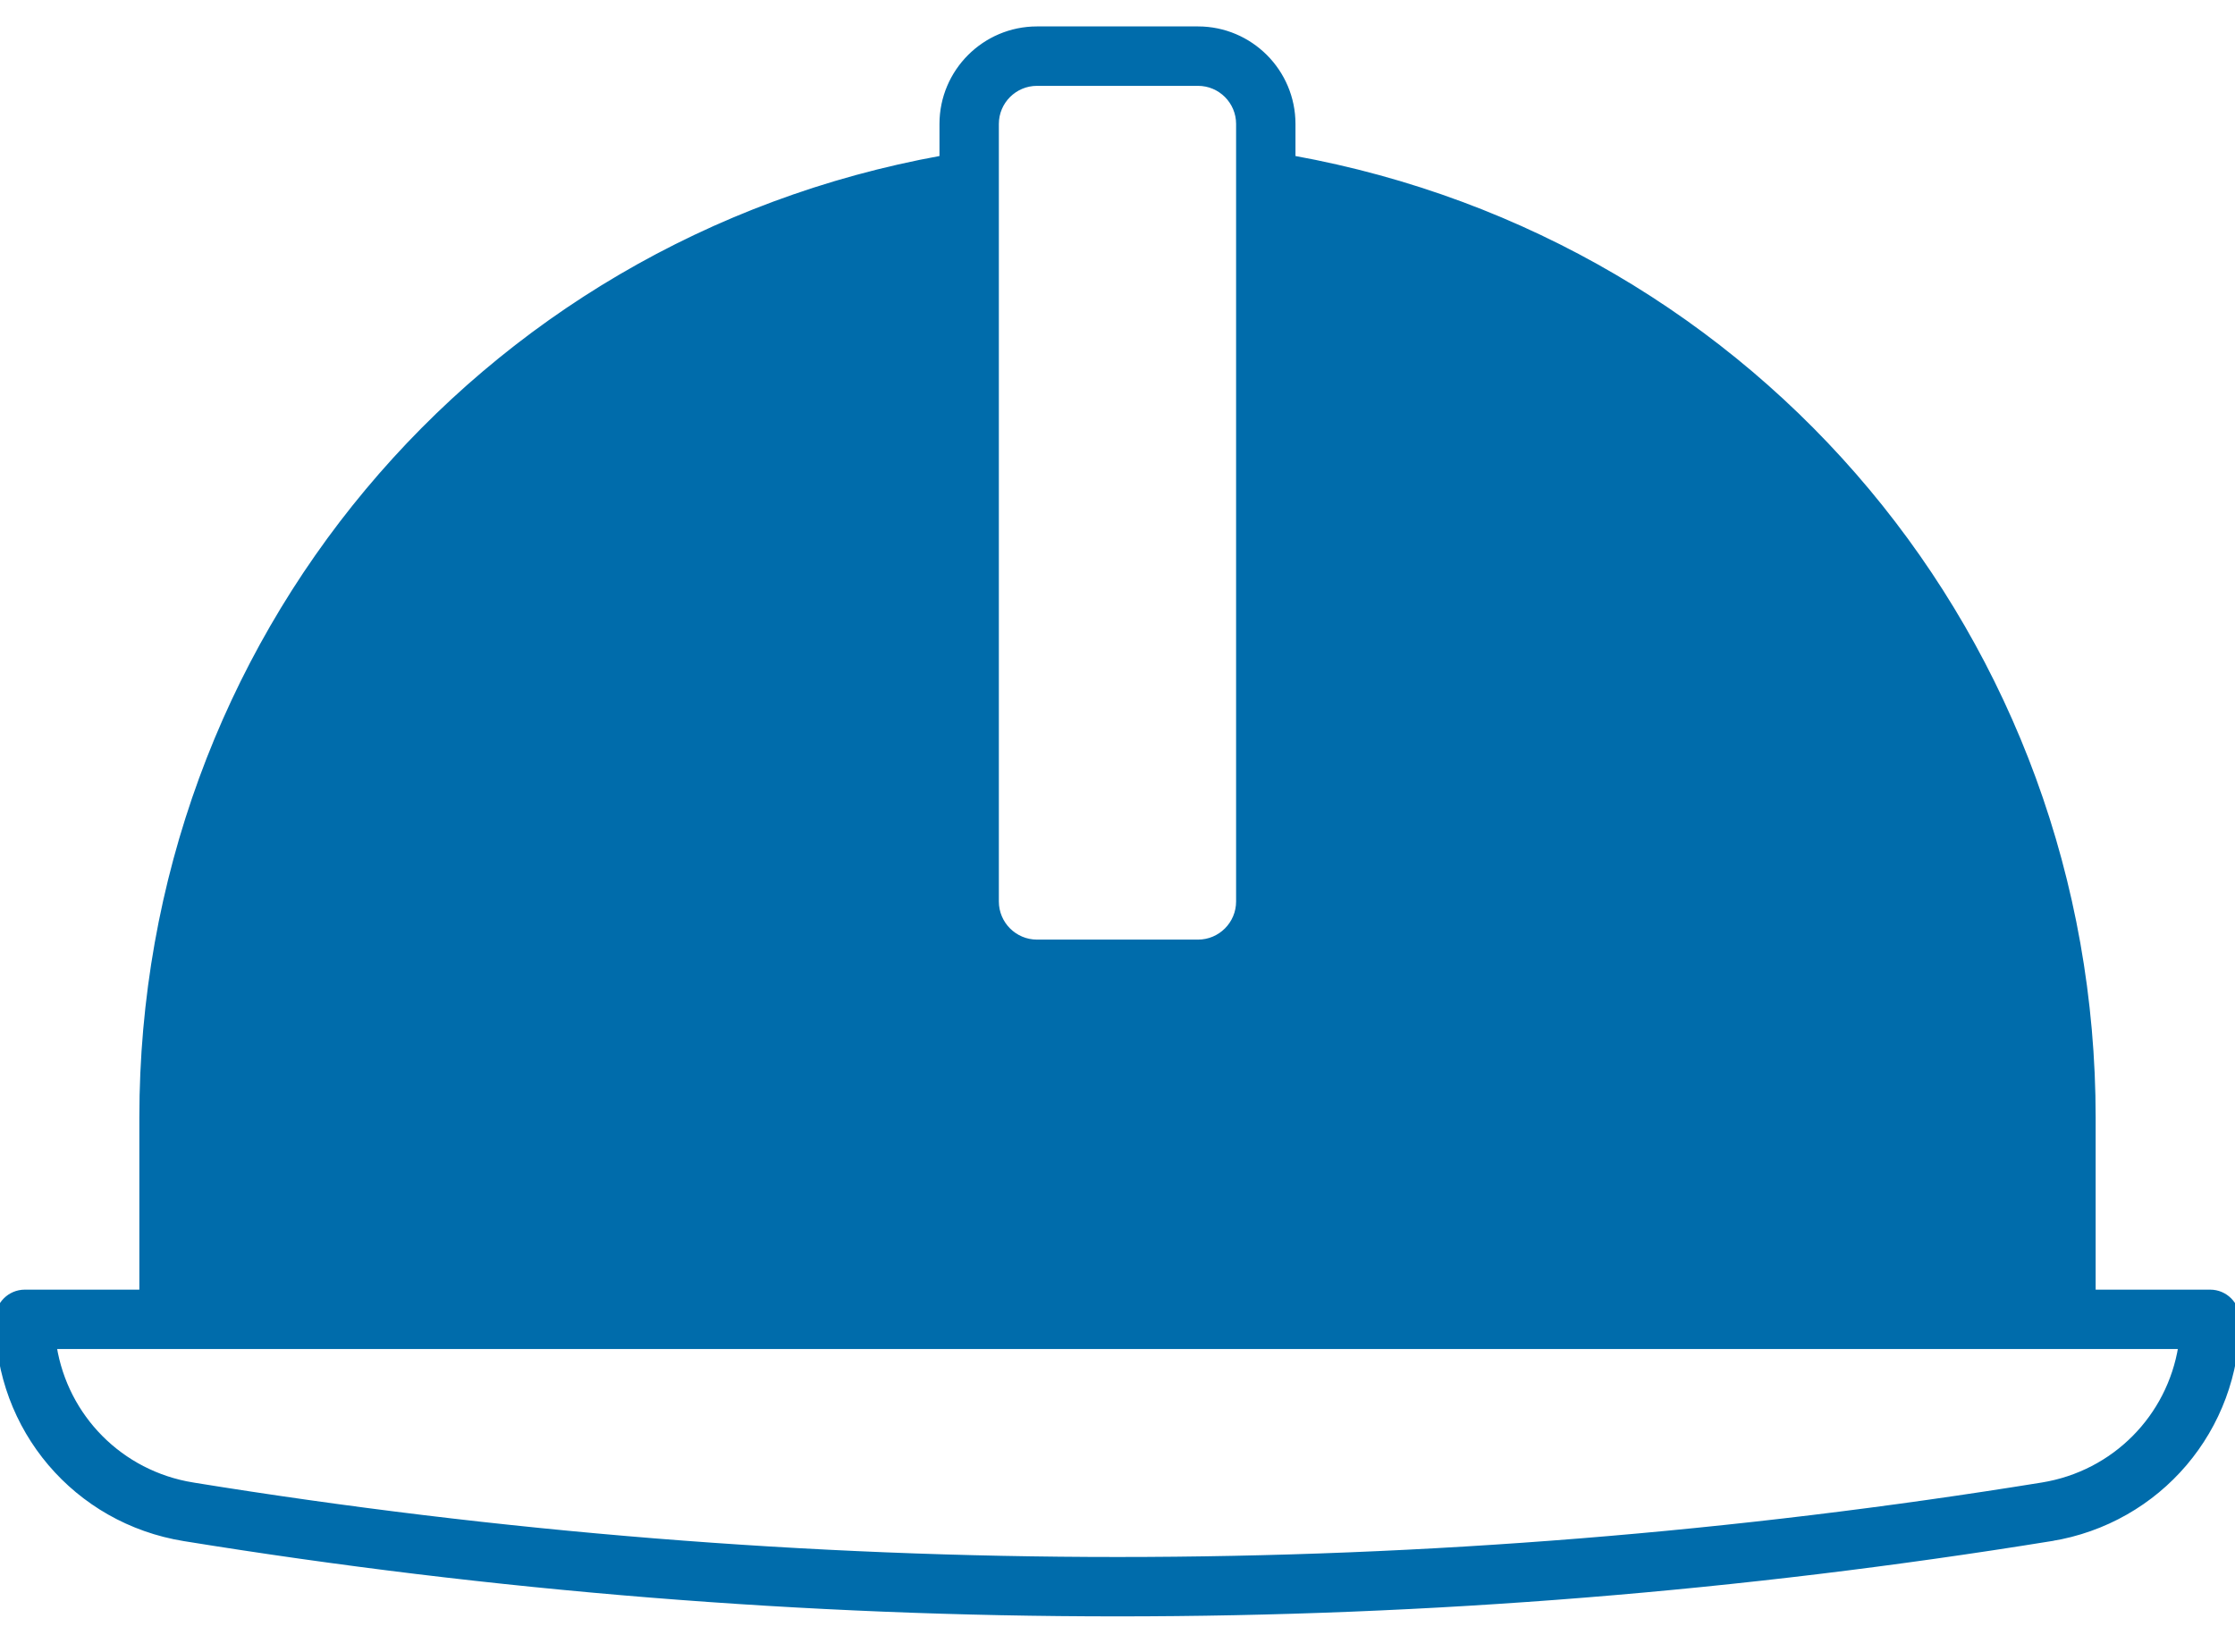 <svg width="46" height="34" viewBox="0 0 46 34" fill="none" xmlns="http://www.w3.org/2000/svg">
<path d="M31.027 19.842L31.028 19.842L33.554 7.223C31.505 5.861 29.162 4.883 26.613 4.394V18.555C26.613 19.634 25.735 20.512 24.656 20.512H21.343C20.264 20.512 19.386 19.635 19.386 18.555V4.394C16.836 4.883 14.493 5.86 12.445 7.223L14.971 19.841C15.033 20.145 14.836 20.441 14.532 20.502C14.532 20.502 14.532 20.502 14.531 20.502L14.522 20.453C14.488 20.46 14.454 20.463 14.421 20.463C14.183 20.463 13.969 20.295 13.921 20.052L31.027 19.842ZM31.027 19.842C30.967 20.146 31.163 20.441 31.467 20.502M31.027 19.842L13.872 20.062L11.444 7.935C6.894 11.411 4.04 16.885 4.04 23.006V26.596H41.959V23.007C41.959 16.886 39.105 11.412 34.555 7.936L32.127 20.062C32.075 20.329 31.84 20.513 31.578 20.513C31.542 20.513 31.505 20.51 31.467 20.502M31.467 20.502C31.467 20.502 31.467 20.502 31.467 20.502L31.477 20.453L31.467 20.502C31.467 20.502 31.467 20.502 31.467 20.502ZM42.212 31.672L42.203 31.622L42.212 31.672C44.435 31.311 46.05 29.412 46.05 27.156C46.05 26.846 45.799 26.595 45.489 26.595H43.082V23.006C43.082 13.214 36.184 4.985 26.613 3.253V2.551C26.613 1.472 25.735 0.594 24.657 0.594H21.343C20.264 0.594 19.386 1.472 19.386 2.551V3.253C9.816 4.985 2.918 13.214 2.918 23.006V26.595H0.511C0.201 26.595 -0.05 26.846 -0.05 27.156C-0.05 29.412 1.564 31.311 3.789 31.671C10.163 32.704 16.581 33.22 23 33.22C29.419 33.22 35.837 32.704 42.212 31.672ZM34.511 7.902L34.522 7.848C34.537 7.859 34.551 7.87 34.566 7.881L34.511 7.902ZM3.969 30.564L3.961 30.613L3.969 30.564C2.478 30.322 1.351 29.165 1.117 27.717H44.883C44.649 29.165 43.522 30.322 42.032 30.564C29.403 32.609 16.596 32.609 3.969 30.564ZM20.508 2.551C20.508 2.091 20.883 1.717 21.343 1.717H24.657C25.117 1.717 25.491 2.091 25.491 2.551V18.555C25.491 19.016 25.117 19.39 24.657 19.39H21.343C20.883 19.39 20.508 19.016 20.508 18.555V2.551Z" fill="#006CAB" stroke="#006CAB" stroke-width="0.1"/>
</svg>
